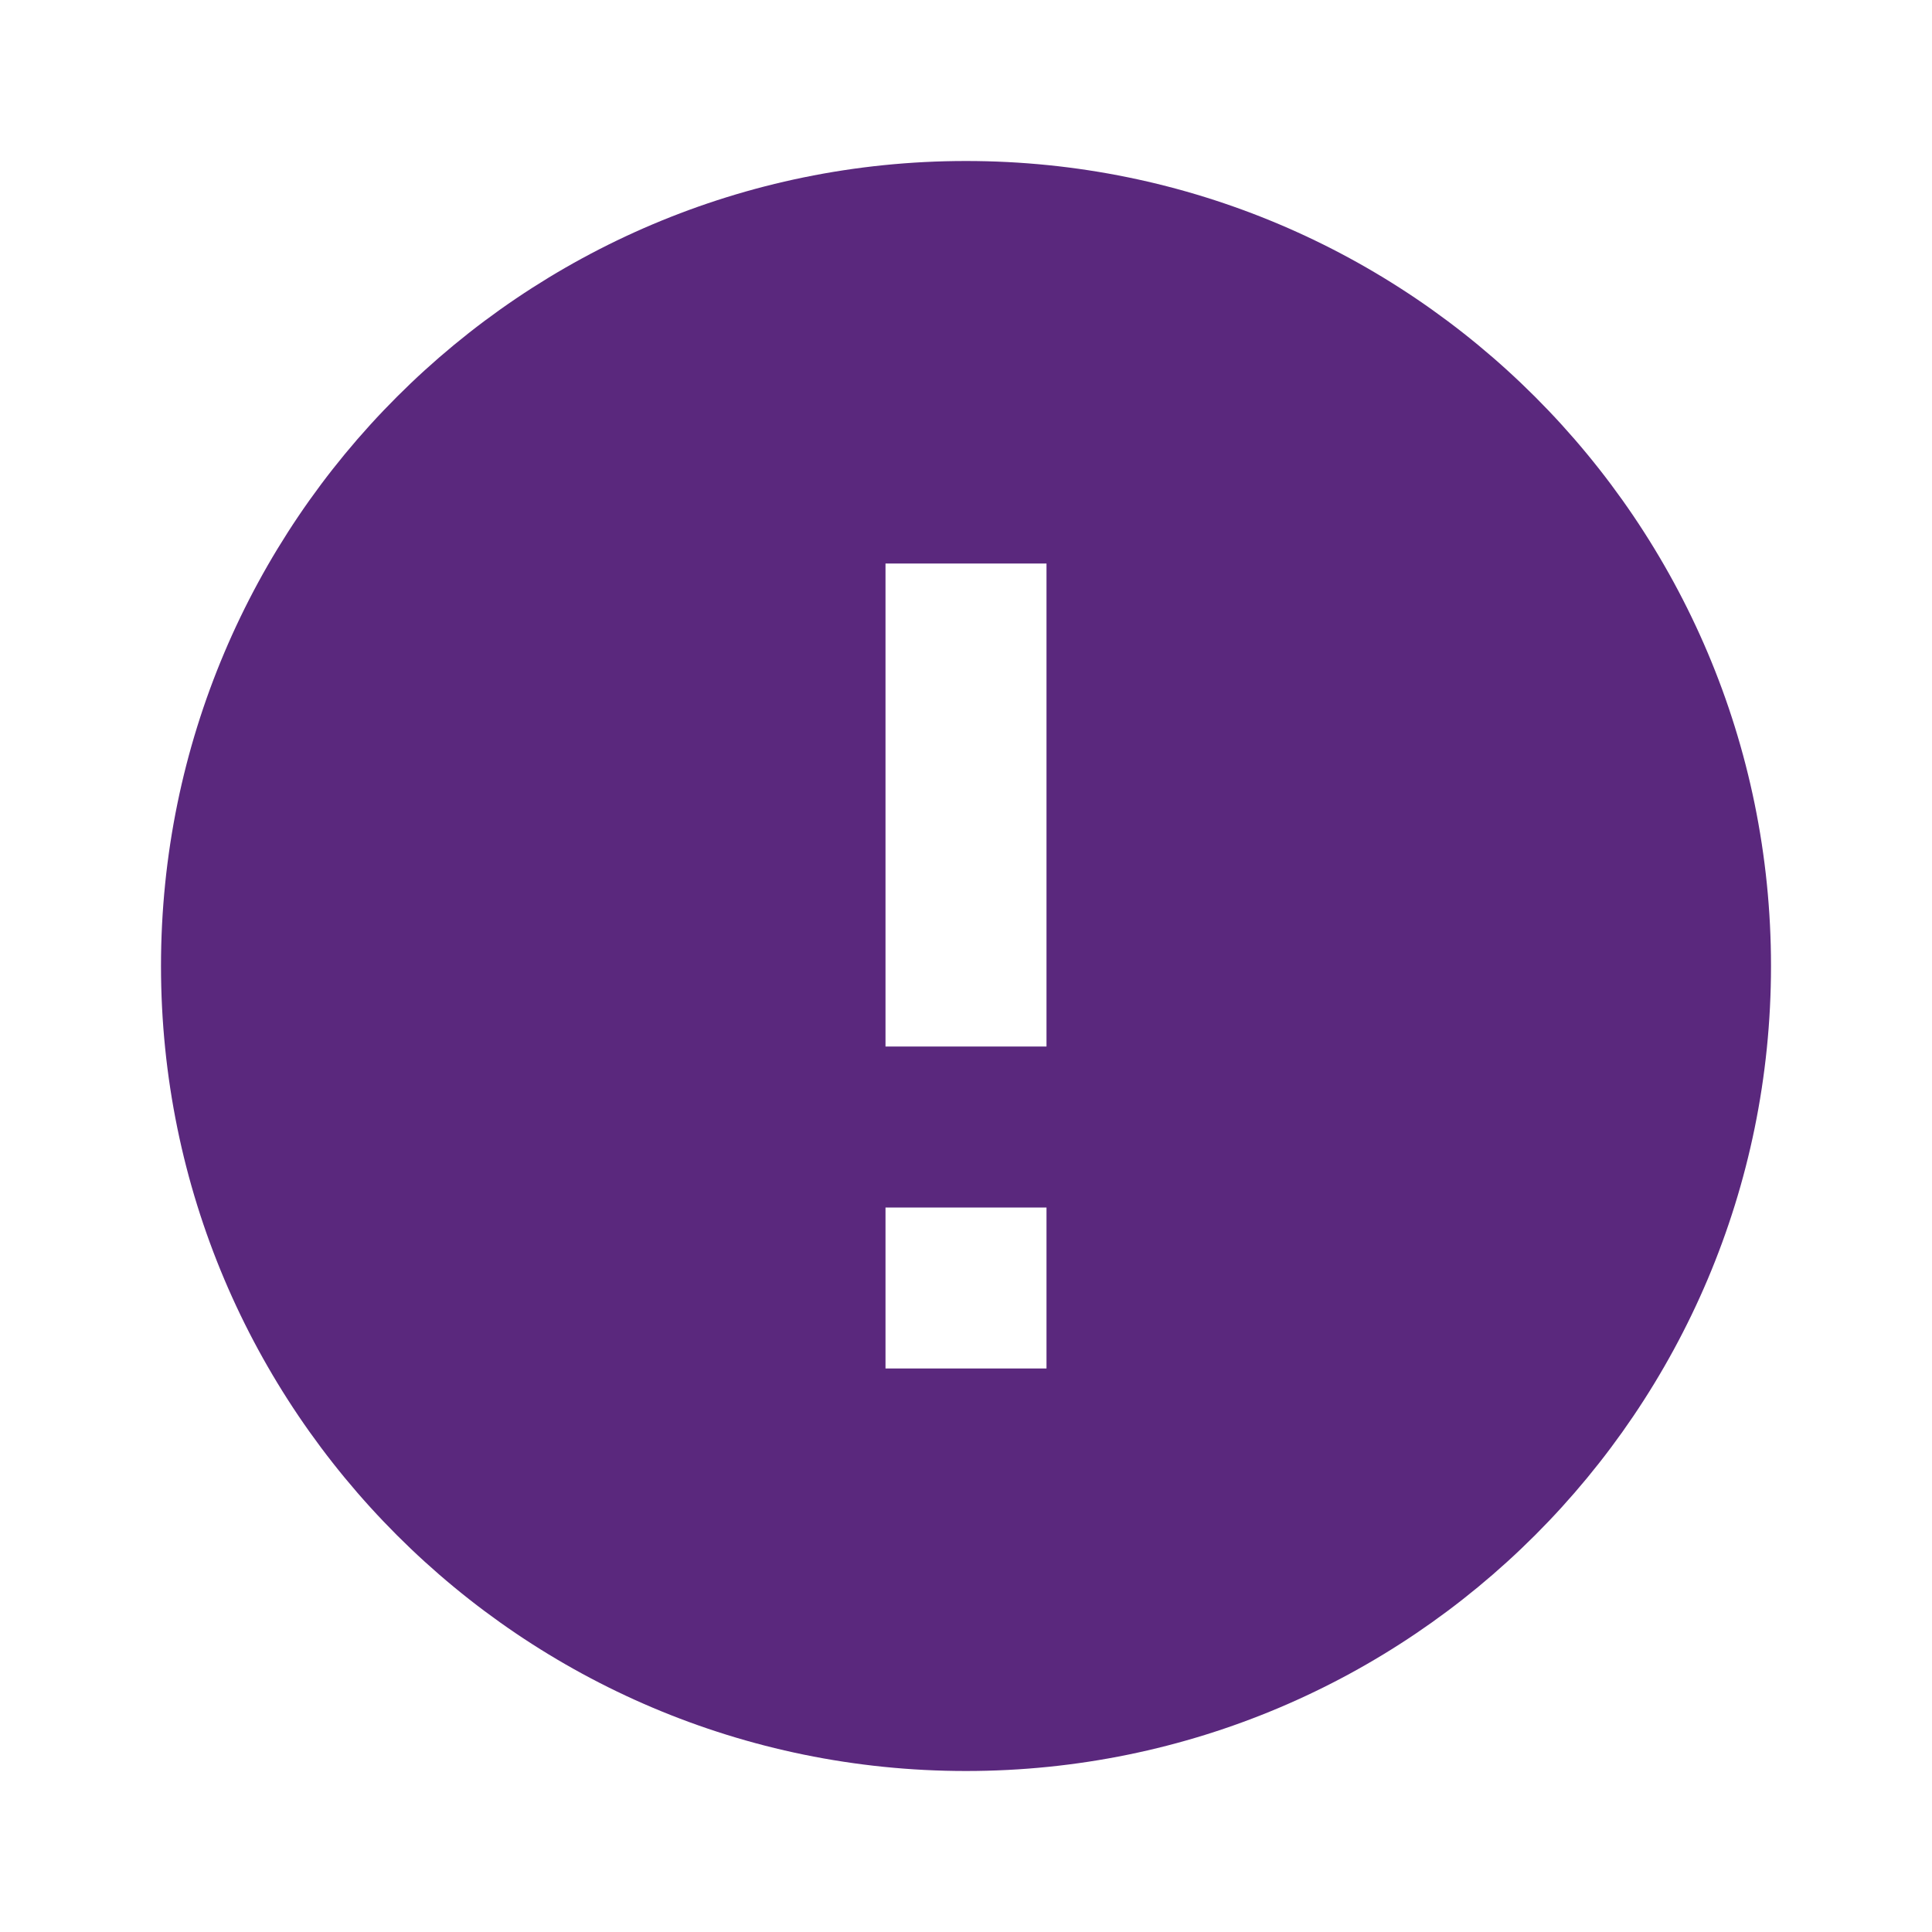 <?xml version="1.0" encoding="UTF-8"?>
<svg width="24px" height="24px" viewBox="0 0 24 24" version="1.1" xmlns="http://www.w3.org/2000/svg" xmlns:xlink="http://www.w3.org/1999/xlink">
    <title>E8C69128-7FC3-4AE3-9206-31305A9A6243@0.5x</title>
    <defs>
        <path d="M12,2 C6.48,2 2,6.48 2,12 C2,17.52 6.48,22 12,22 C17.52,22 22,17.52 22,12 C22,6.48 17.52,2 12,2 L12,2 Z M13,17 L11,17 L11,15 L13,15 L13,17 L13,17 Z M13,13 L11,13 L11,7 L13,7 L13,13 L13,13 Z" id="path-1"></path>
    </defs>
    <g id="Icons" stroke="none" stroke-width="1" fill="none" fill-rule="evenodd">
        <g id="UI-Mapping-Icons" transform="translate(-214, -715)"></g>
        <g id="3-Icons/3-Notifications/4-Danger">
            <mask id="mask-2" fill="white">
                <use xlink:href="#path-1"></use>
            </mask>
            <use id="Mask" fill="#5A287D" xlink:href="#path-1"></use>
        </g>
    </g>
</svg>